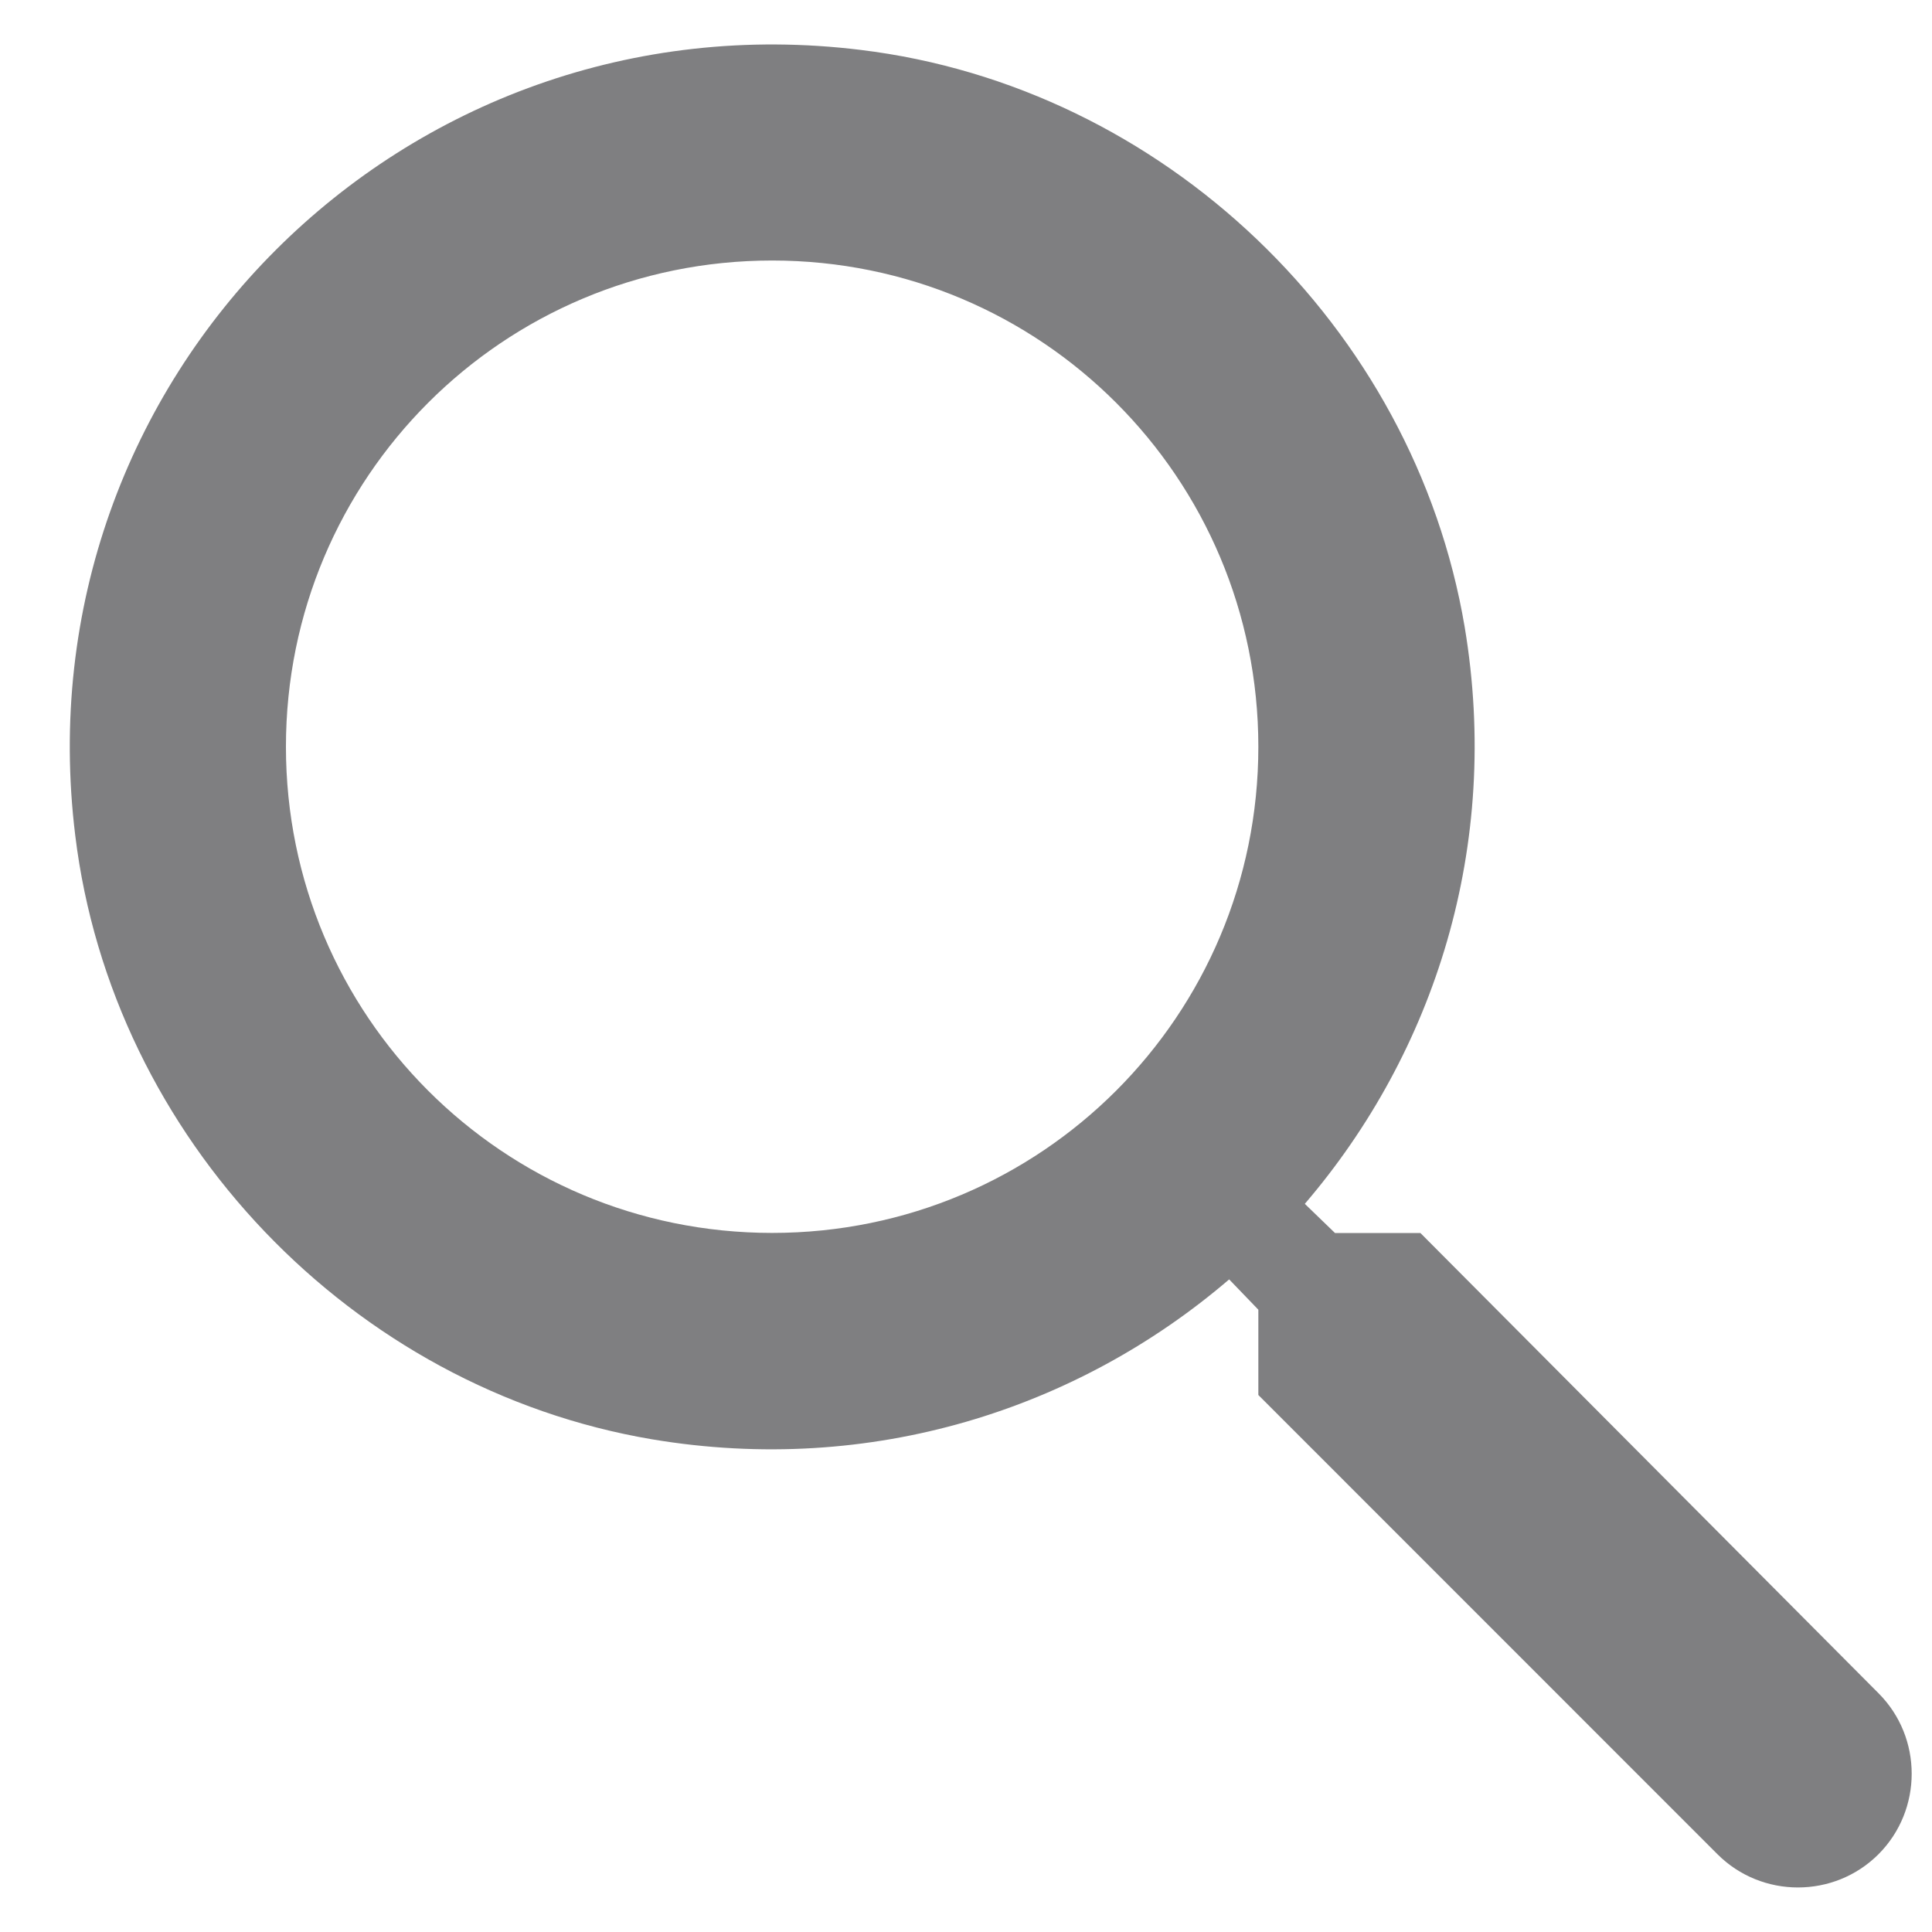 <svg width="19" height="19" viewBox="0 0 19 19" fill="none" xmlns="http://www.w3.org/2000/svg">
<path fill-rule="evenodd" clip-rule="evenodd" d="M13.129 12.126H13.969L18.474 16.652C18.909 17.087 18.909 17.799 18.474 18.235C18.038 18.671 17.326 18.671 16.89 18.235L12.375 13.719V12.88L12.088 12.582C10.6 13.857 8.571 14.516 6.414 14.155C3.46 13.656 1.102 11.191 0.74 8.216C0.188 3.721 3.97 -0.061 8.465 0.491C11.44 0.853 13.905 3.211 14.404 6.165C14.765 8.322 14.107 10.351 12.832 11.839L13.129 12.126ZM2.812 7.344C2.812 9.989 4.948 12.125 7.594 12.125C10.239 12.125 12.375 9.989 12.375 7.344C12.375 4.698 10.239 2.562 7.594 2.562C4.948 2.562 2.812 4.698 2.812 7.344Z" fill="#7F7F81"/>
</svg>
